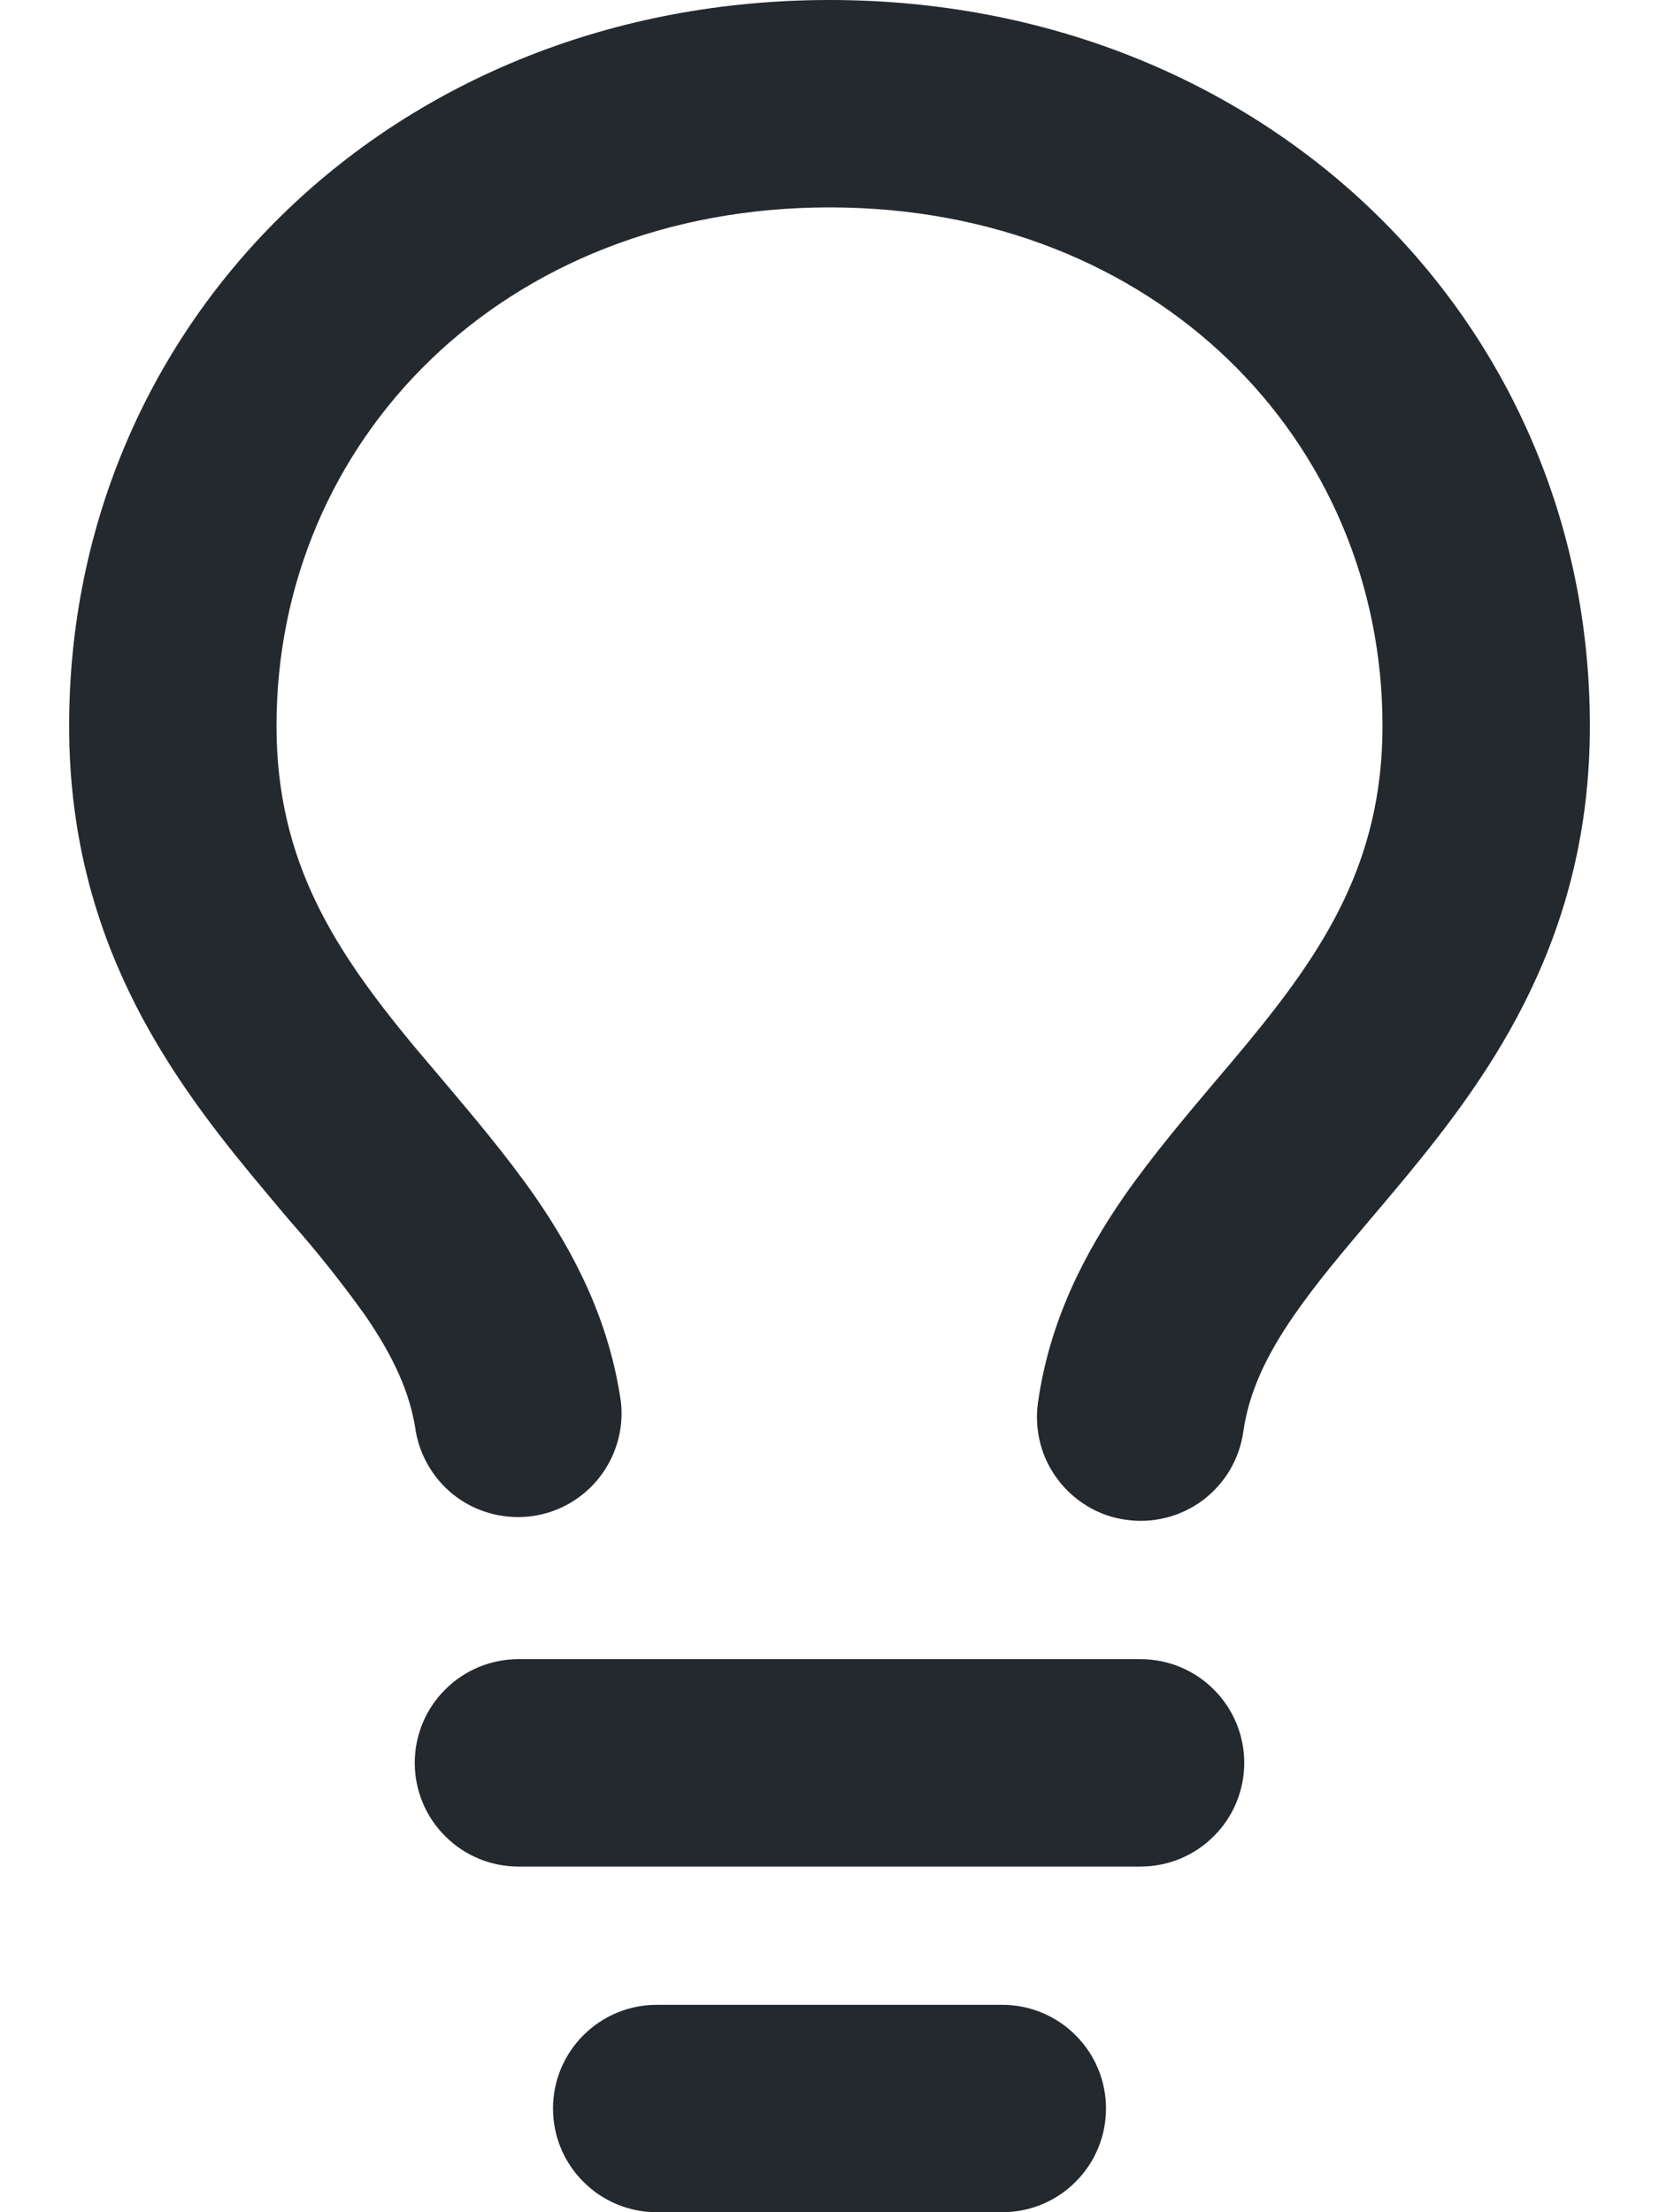 <svg width="12" height="16" viewBox="0 0 12 16" fill="none" xmlns="http://www.w3.org/2000/svg">
<path fillRule="evenodd" clipRule="evenodd" d="M6 1.5C3.637 1.5 2 3.19 2 5.25C2 6.234 2.424 6.875 2.984 7.554L3.198 7.807C3.421 8.071 3.668 8.363 3.871 8.655C4.155 9.066 4.408 9.551 4.492 10.145C4.512 10.338 4.456 10.531 4.337 10.684C4.218 10.837 4.044 10.938 3.852 10.965C3.66 10.992 3.464 10.944 3.307 10.831C3.15 10.717 3.043 10.547 3.008 10.356C2.968 10.074 2.845 9.809 2.638 9.509C2.469 9.273 2.288 9.046 2.096 8.829C2.012 8.729 1.923 8.624 1.828 8.509C1.201 7.75 0.5 6.766 0.5 5.25C0.5 2.31 2.863 0 6 0C9.137 0 11.5 2.31 11.5 5.25C11.5 6.766 10.799 7.75 10.172 8.509C10.077 8.624 9.988 8.729 9.904 8.828C9.697 9.073 9.521 9.281 9.363 9.509C9.155 9.809 9.033 10.074 8.993 10.356C8.979 10.454 8.946 10.547 8.896 10.632C8.846 10.717 8.779 10.791 8.701 10.85C8.622 10.909 8.532 10.952 8.437 10.976C8.341 11.001 8.242 11.006 8.145 10.992C8.047 10.979 7.953 10.946 7.868 10.895C7.784 10.845 7.71 10.779 7.651 10.7C7.591 10.621 7.548 10.532 7.524 10.436C7.5 10.341 7.494 10.242 7.508 10.144C7.592 9.551 7.845 9.066 8.129 8.655C8.332 8.363 8.579 8.071 8.802 7.807C8.877 7.719 8.949 7.634 9.015 7.554C9.576 6.875 10 6.234 10 5.25C10 3.19 8.363 1.5 6 1.5ZM4 15.25C4 15.051 4.079 14.86 4.22 14.72C4.36 14.579 4.551 14.5 4.75 14.5H7.25C7.449 14.5 7.64 14.579 7.78 14.72C7.921 14.86 8 15.051 8 15.25C8 15.449 7.921 15.64 7.78 15.78C7.64 15.921 7.449 16 7.25 16H4.75C4.551 16 4.36 15.921 4.22 15.78C4.079 15.64 4 15.449 4 15.25ZM3.75 12C3.551 12 3.36 12.079 3.22 12.22C3.079 12.36 3 12.551 3 12.75C3 12.949 3.079 13.14 3.22 13.28C3.36 13.421 3.551 13.5 3.75 13.5H8.25C8.449 13.5 8.64 13.421 8.78 13.28C8.921 13.14 9 12.949 9 12.75C9 12.551 8.921 12.36 8.78 12.22C8.64 12.079 8.449 12 8.25 12H3.75Z" fill="#24292E"/>
</svg>
